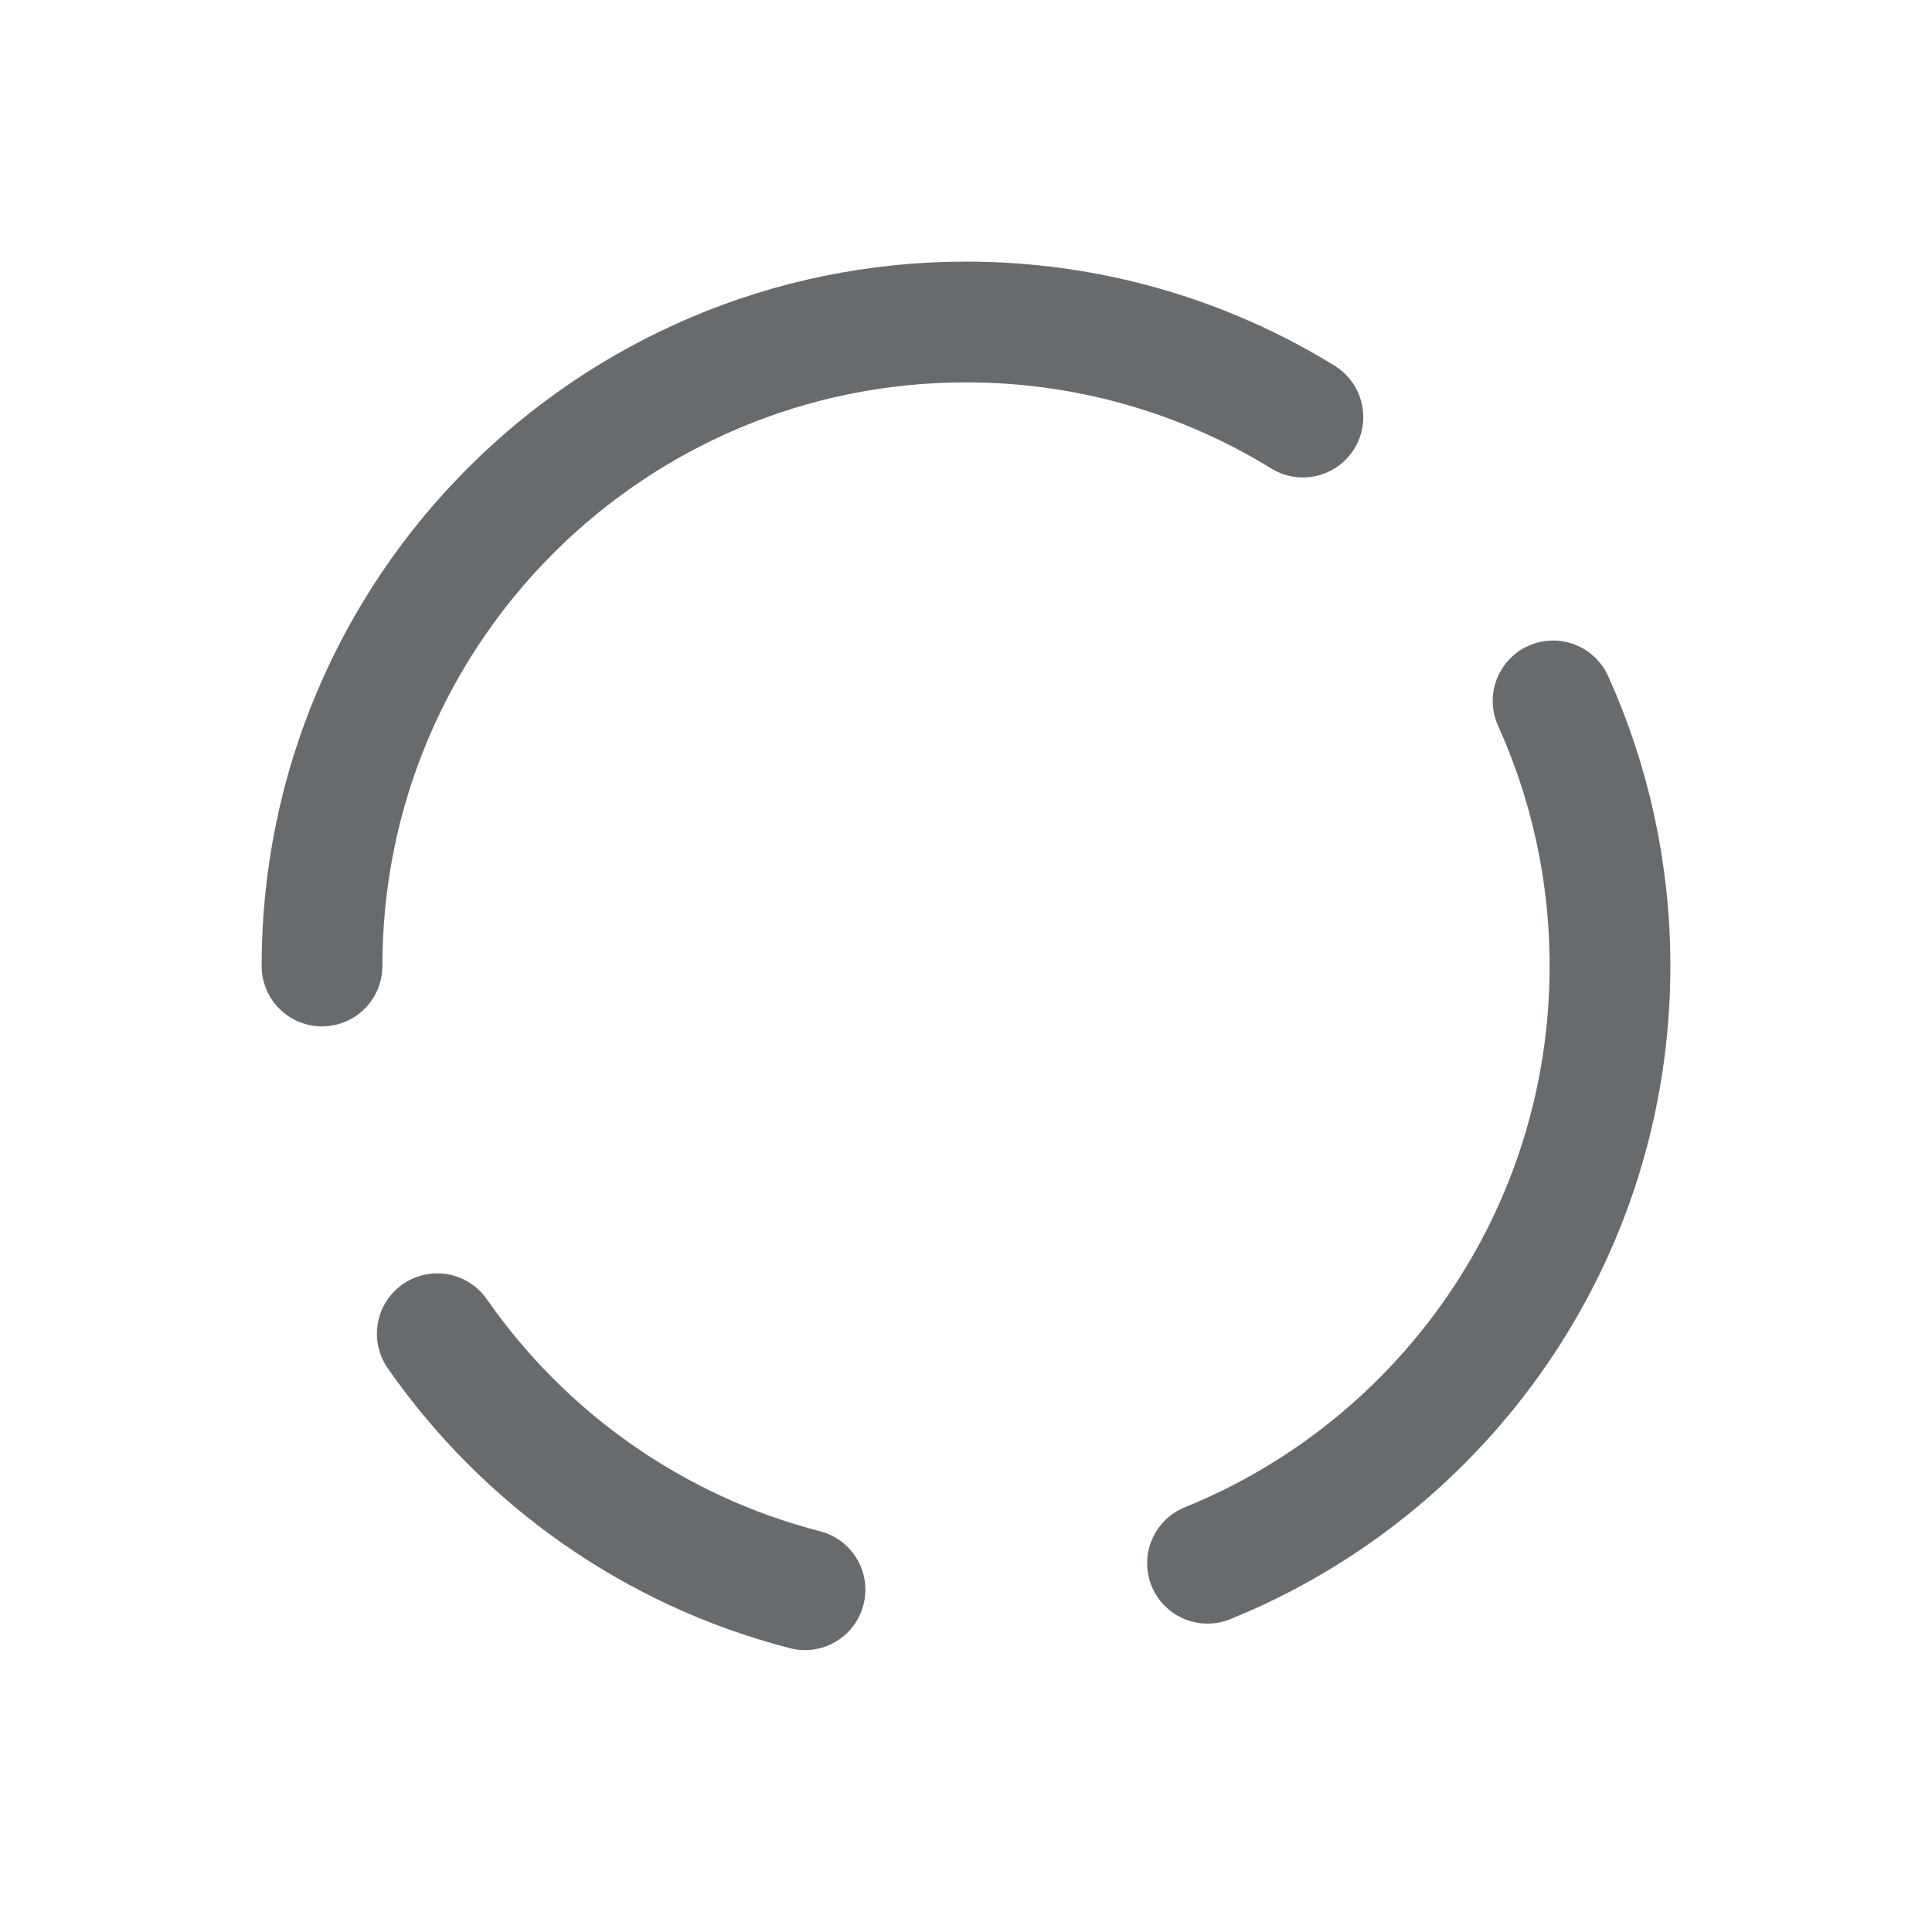 <svg width="24" height="24" viewBox="0 0 24 24" fill="none" xmlns="http://www.w3.org/2000/svg">
<path d="M4 12C4 7.582 7.582 4 12 4C13.534 4 14.968 4.432 16.185 5.181M5.432 16.568C6.51 18.116 8.122 19.265 10 19.748M19.293 8.707C19.747 9.711 20 10.826 20 12C20 15.357 17.932 18.232 15 19.419" stroke="#686B6E" stroke-width="1.5" stroke-linecap="round"/>
</svg>
